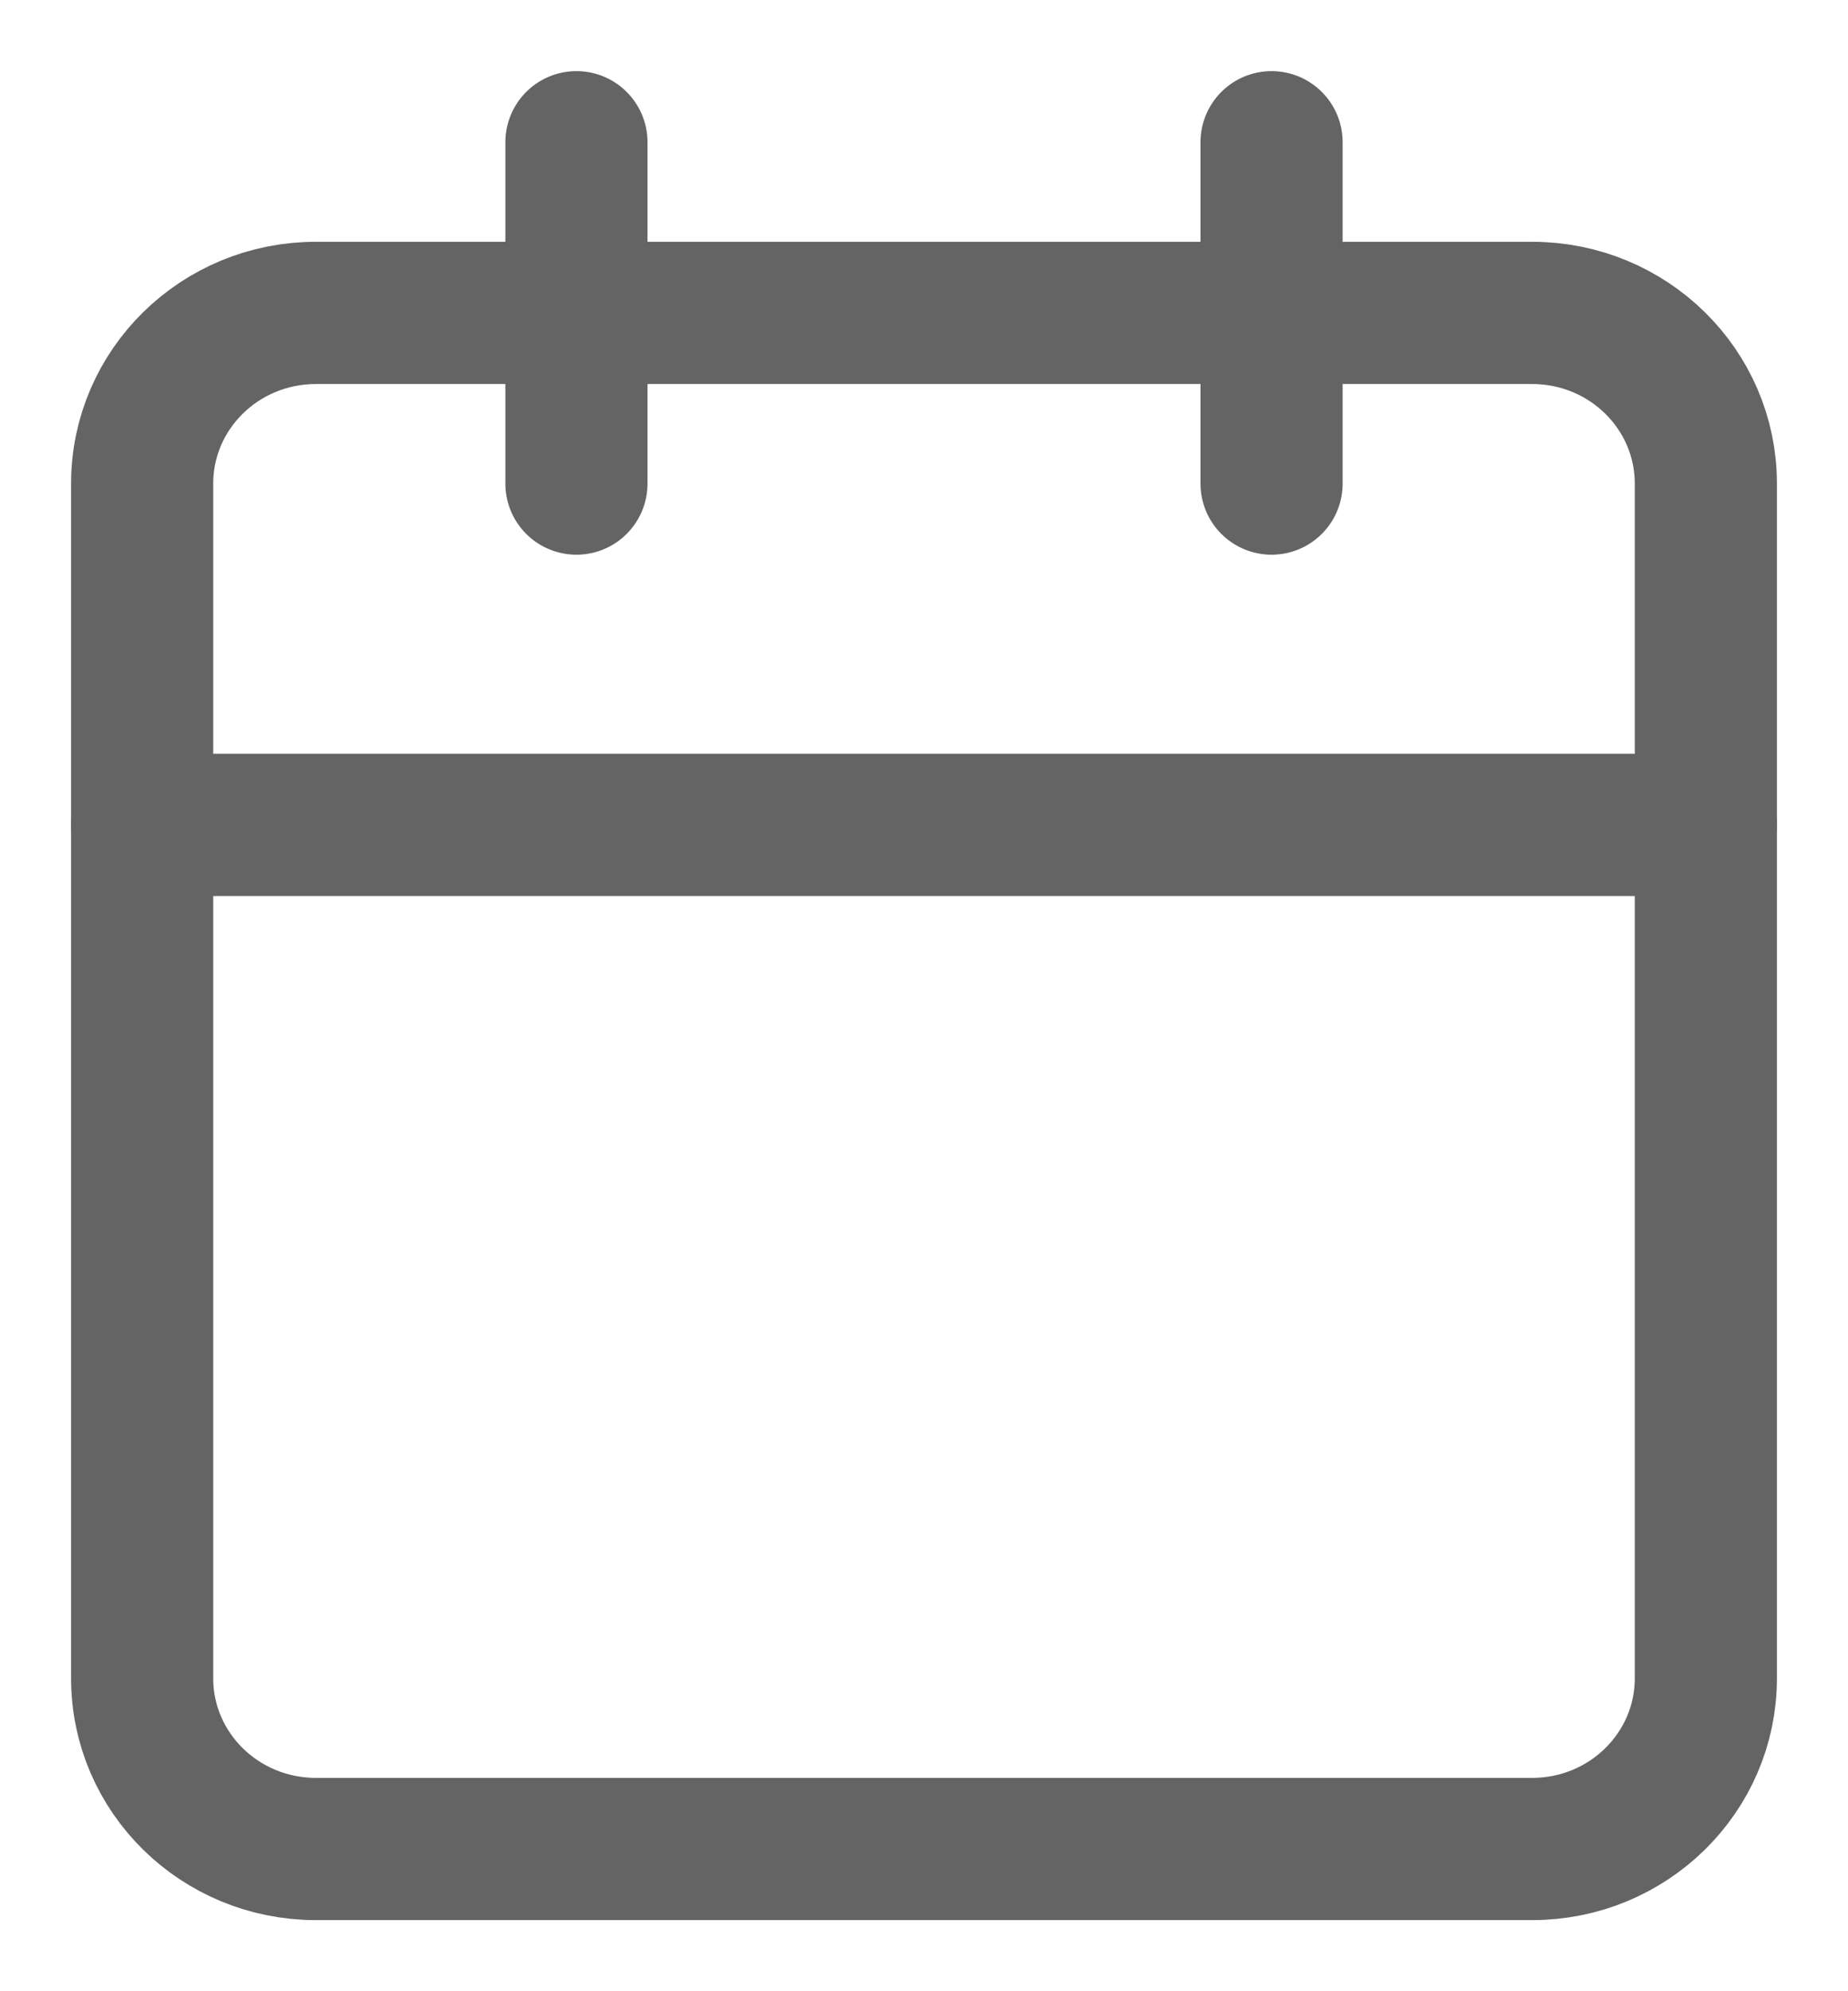 <svg width="13" height="14" viewBox="0 0 13 14" fill="none" xmlns="http://www.w3.org/2000/svg">
<path d="M10.778 2.2H2.222C1.547 2.2 1 2.737 1 3.4V11.8C1 12.463 1.547 13 2.222 13H10.778C11.453 13 12 12.463 12 11.8V3.4C12 2.737 11.453 2.2 10.778 2.2Z" stroke="#646464" stroke-linecap="round" stroke-linejoin="round"/>
<path d="M8.945 1V3.4" stroke="#646464" stroke-linecap="round" stroke-linejoin="round"/>
<path d="M4.055 1V3.4" stroke="#646464" stroke-linecap="round" stroke-linejoin="round"/>
<path d="M1 5.8H12" stroke="#646464" stroke-linecap="round" stroke-linejoin="round"/>
</svg>
